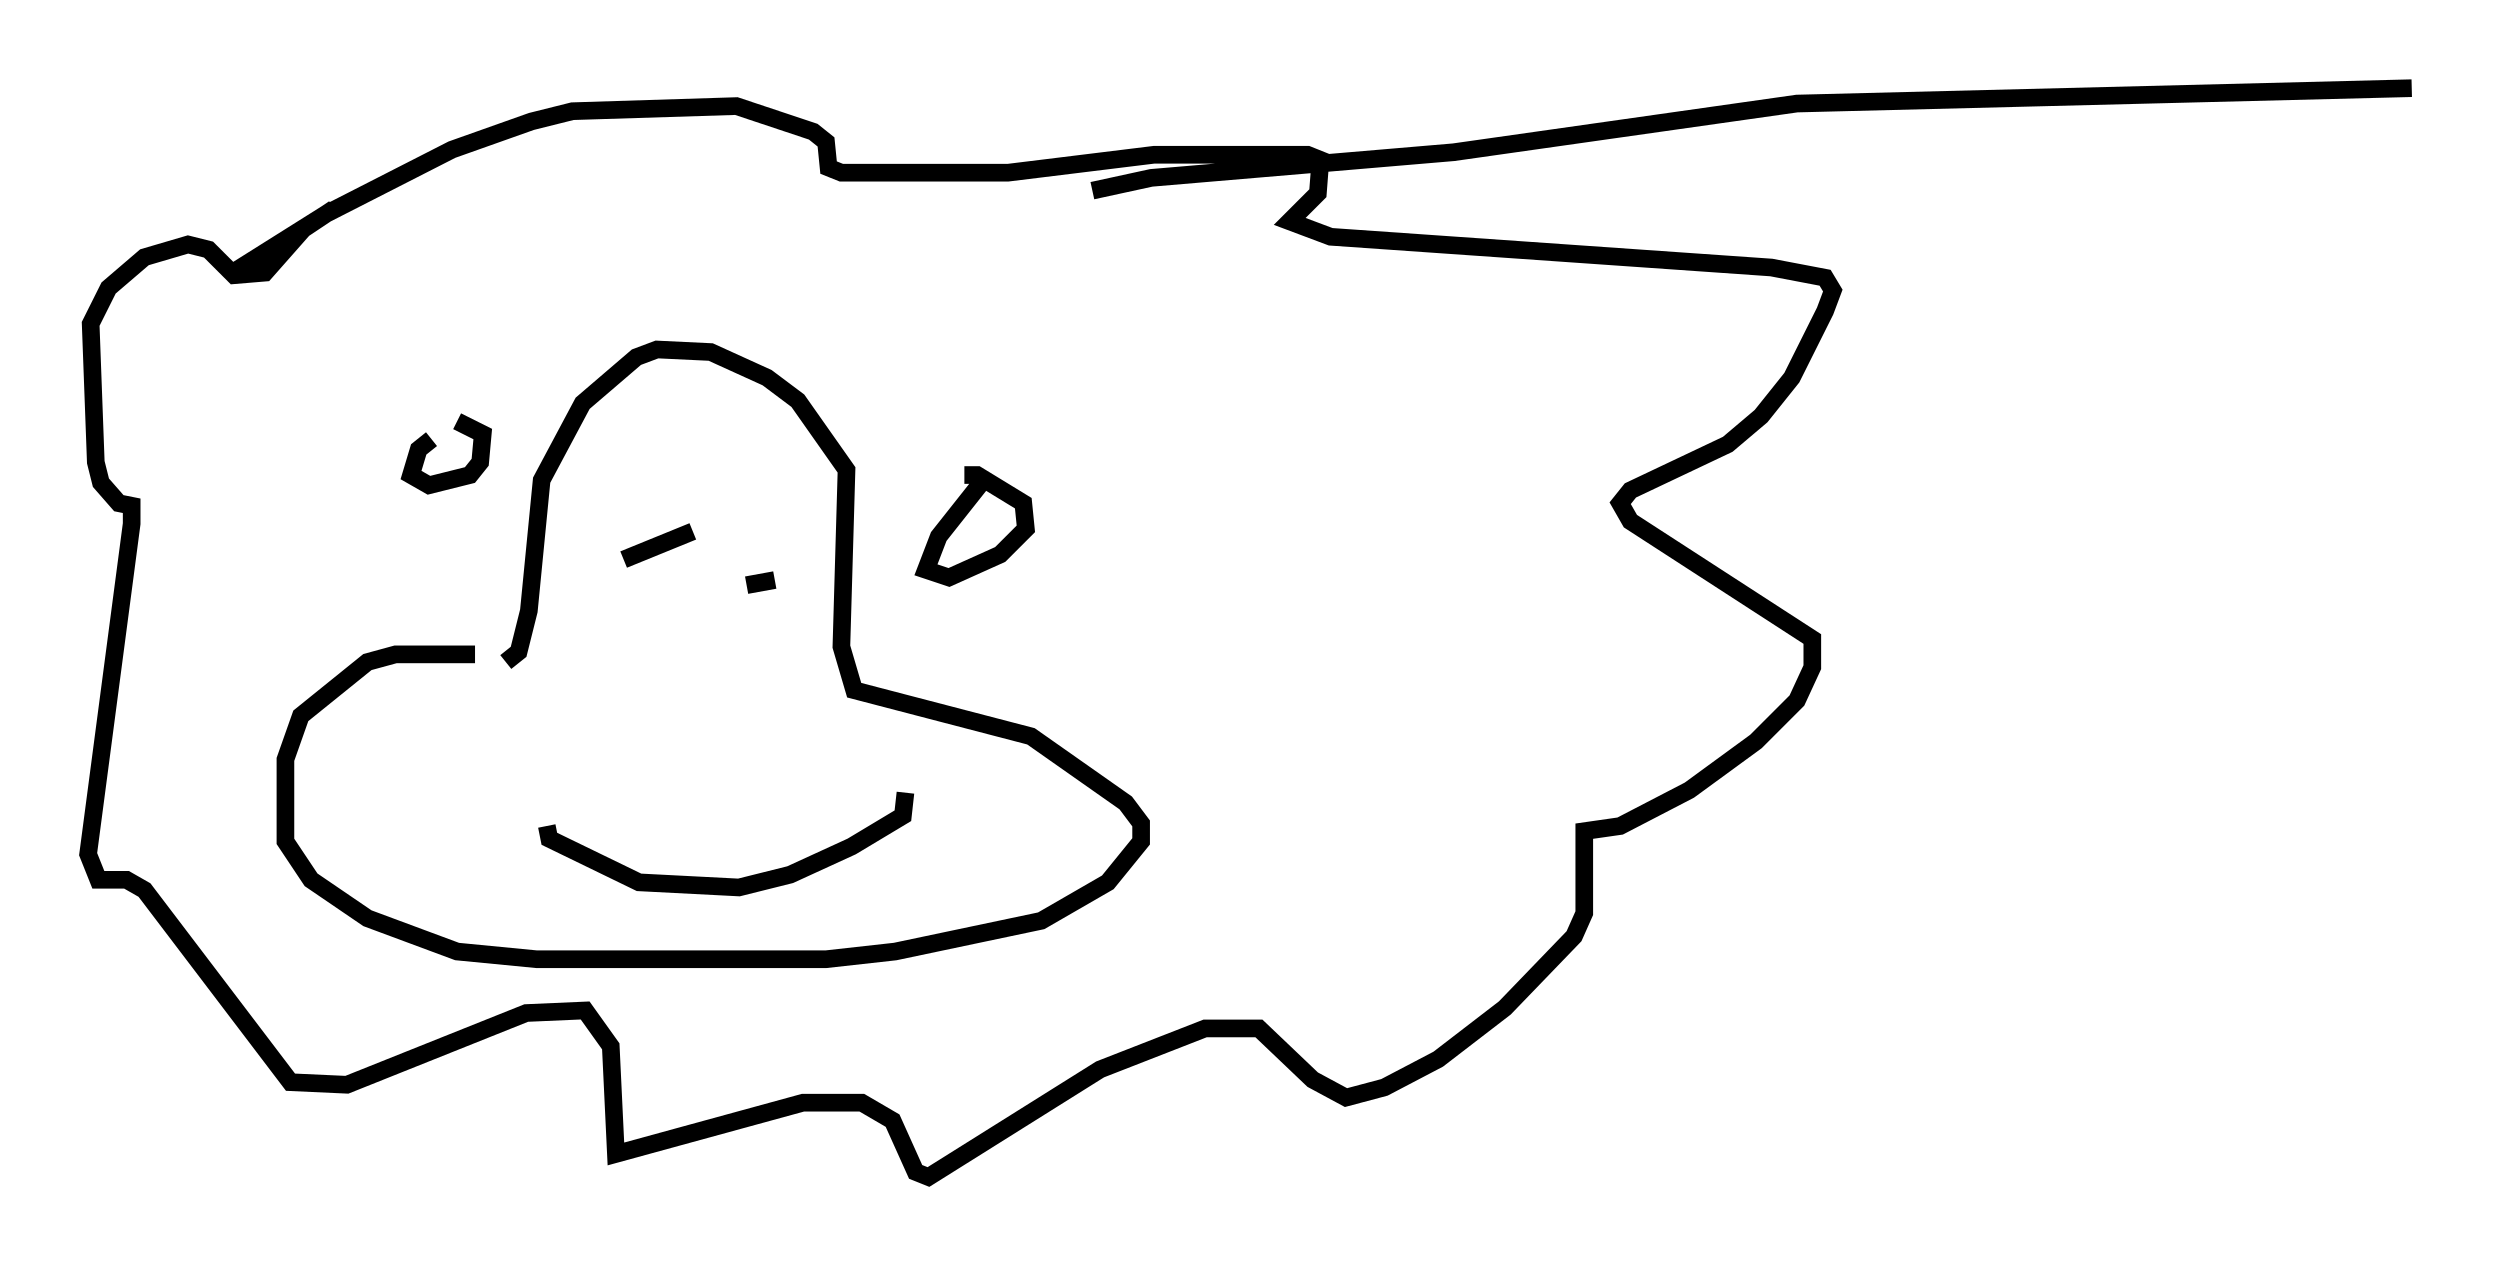 <?xml version="1.0" encoding="utf-8" ?>
<svg baseProfile="full" height="71.732" version="1.1" width="141.743" xmlns="http://www.w3.org/2000/svg" xmlns:ev="http://www.w3.org/2001/xml-events" xmlns:xlink="http://www.w3.org/1999/xlink"><defs /><rect fill="white" height="71.732" width="141.743" x="0" y="0" /><path d="M28.676, 37.972 m-1.743, -0.872 l-4.503, 0.0 -1.598, 0.436 l-3.777, 3.05 -0.872, 2.469 l0.0, 4.648 1.453, 2.179 l3.196, 2.179 5.084, 1.888 l4.503, 0.436 16.413, 0.0 l3.922, -0.436 8.279, -1.743 l3.777, -2.179 1.888, -2.324 l0.0, -1.017 -0.872, -1.162 l-5.374, -3.777 -10.022, -2.615 l-0.726, -2.469 0.291, -10.022 l-2.76, -3.922 -1.743, -1.307 l-3.196, -1.453 -3.05, -0.145 l-1.162, 0.436 -3.05, 2.615 l-2.324, 4.358 -0.726, 7.408 l-0.581, 2.324 -0.726, 0.581 m-4.212, -12.637 l-0.726, 0.581 -0.436, 1.453 l1.017, 0.581 2.324, -0.581 l0.581, -0.726 0.145, -1.598 l-1.453, -0.726 m30.067, 3.05 l-2.76, 3.486 -0.726, 1.888 l1.307, 0.436 2.905, -1.307 l1.453, -1.453 -0.145, -1.453 l-2.615, -1.598 -0.726, 0.0 m-23.676, 19.899 l0.145, 0.726 5.084, 2.469 l5.665, 0.291 2.905, -0.726 l3.486, -1.598 2.905, -1.743 l0.145, -1.307 m-15.978, -13.218 l3.922, -1.598 m3.05, 3.05 l1.598, -0.291 m-30.503, -17.575 l5.084, -3.196 7.117, -3.631 l4.503, -1.598 2.324, -0.581 l9.296, -0.291 4.358, 1.453 l0.726, 0.581 0.145, 1.453 l0.726, 0.291 9.441, 0.0 l8.279, -1.017 8.715, 0.0 l0.726, 0.291 -0.145, 1.888 l-1.598, 1.598 2.324, 0.872 l24.983, 1.743 3.05, 0.581 l0.436, 0.726 -0.436, 1.162 l-1.888, 3.777 -1.743, 2.179 l-1.888, 1.598 -5.52, 2.615 l-0.581, 0.726 0.581, 1.017 l10.313, 6.682 0.0, 1.598 l-0.872, 1.888 -2.324, 2.324 l-3.777, 2.76 -3.922, 2.034 l-2.034, 0.291 0.0, 4.648 l-0.581, 1.307 -3.922, 4.067 l-3.777, 2.905 -3.05, 1.598 l-2.179, 0.581 -1.888, -1.017 l-3.05, -2.905 -3.05, 0.0 l-5.955, 2.324 -9.732, 6.101 l-0.726, -0.291 -1.307, -2.905 l-1.743, -1.017 -3.341, 0.0 l-10.603, 2.905 -0.291, -6.101 l-1.453, -2.034 -3.341, 0.145 l-10.168, 4.067 -3.196, -0.145 l-8.279, -10.894 -1.017, -0.581 l-1.598, 0.0 -0.581, -1.453 l2.469, -18.737 0.0, -1.017 l-0.726, -0.145 -1.017, -1.162 l-0.291, -1.162 -0.291, -7.844 l1.017, -2.034 2.034, -1.743 l2.469, -0.726 1.162, 0.291 l1.453, 1.453 1.743, -0.145 l2.179, -2.469 1.743, -1.162 m42.994, -1.017 l3.341, -0.726 17.14, -1.453 l19.464, -2.76 34.86, -0.872 " fill="none" stroke="black" stroke-width="1" /></svg>